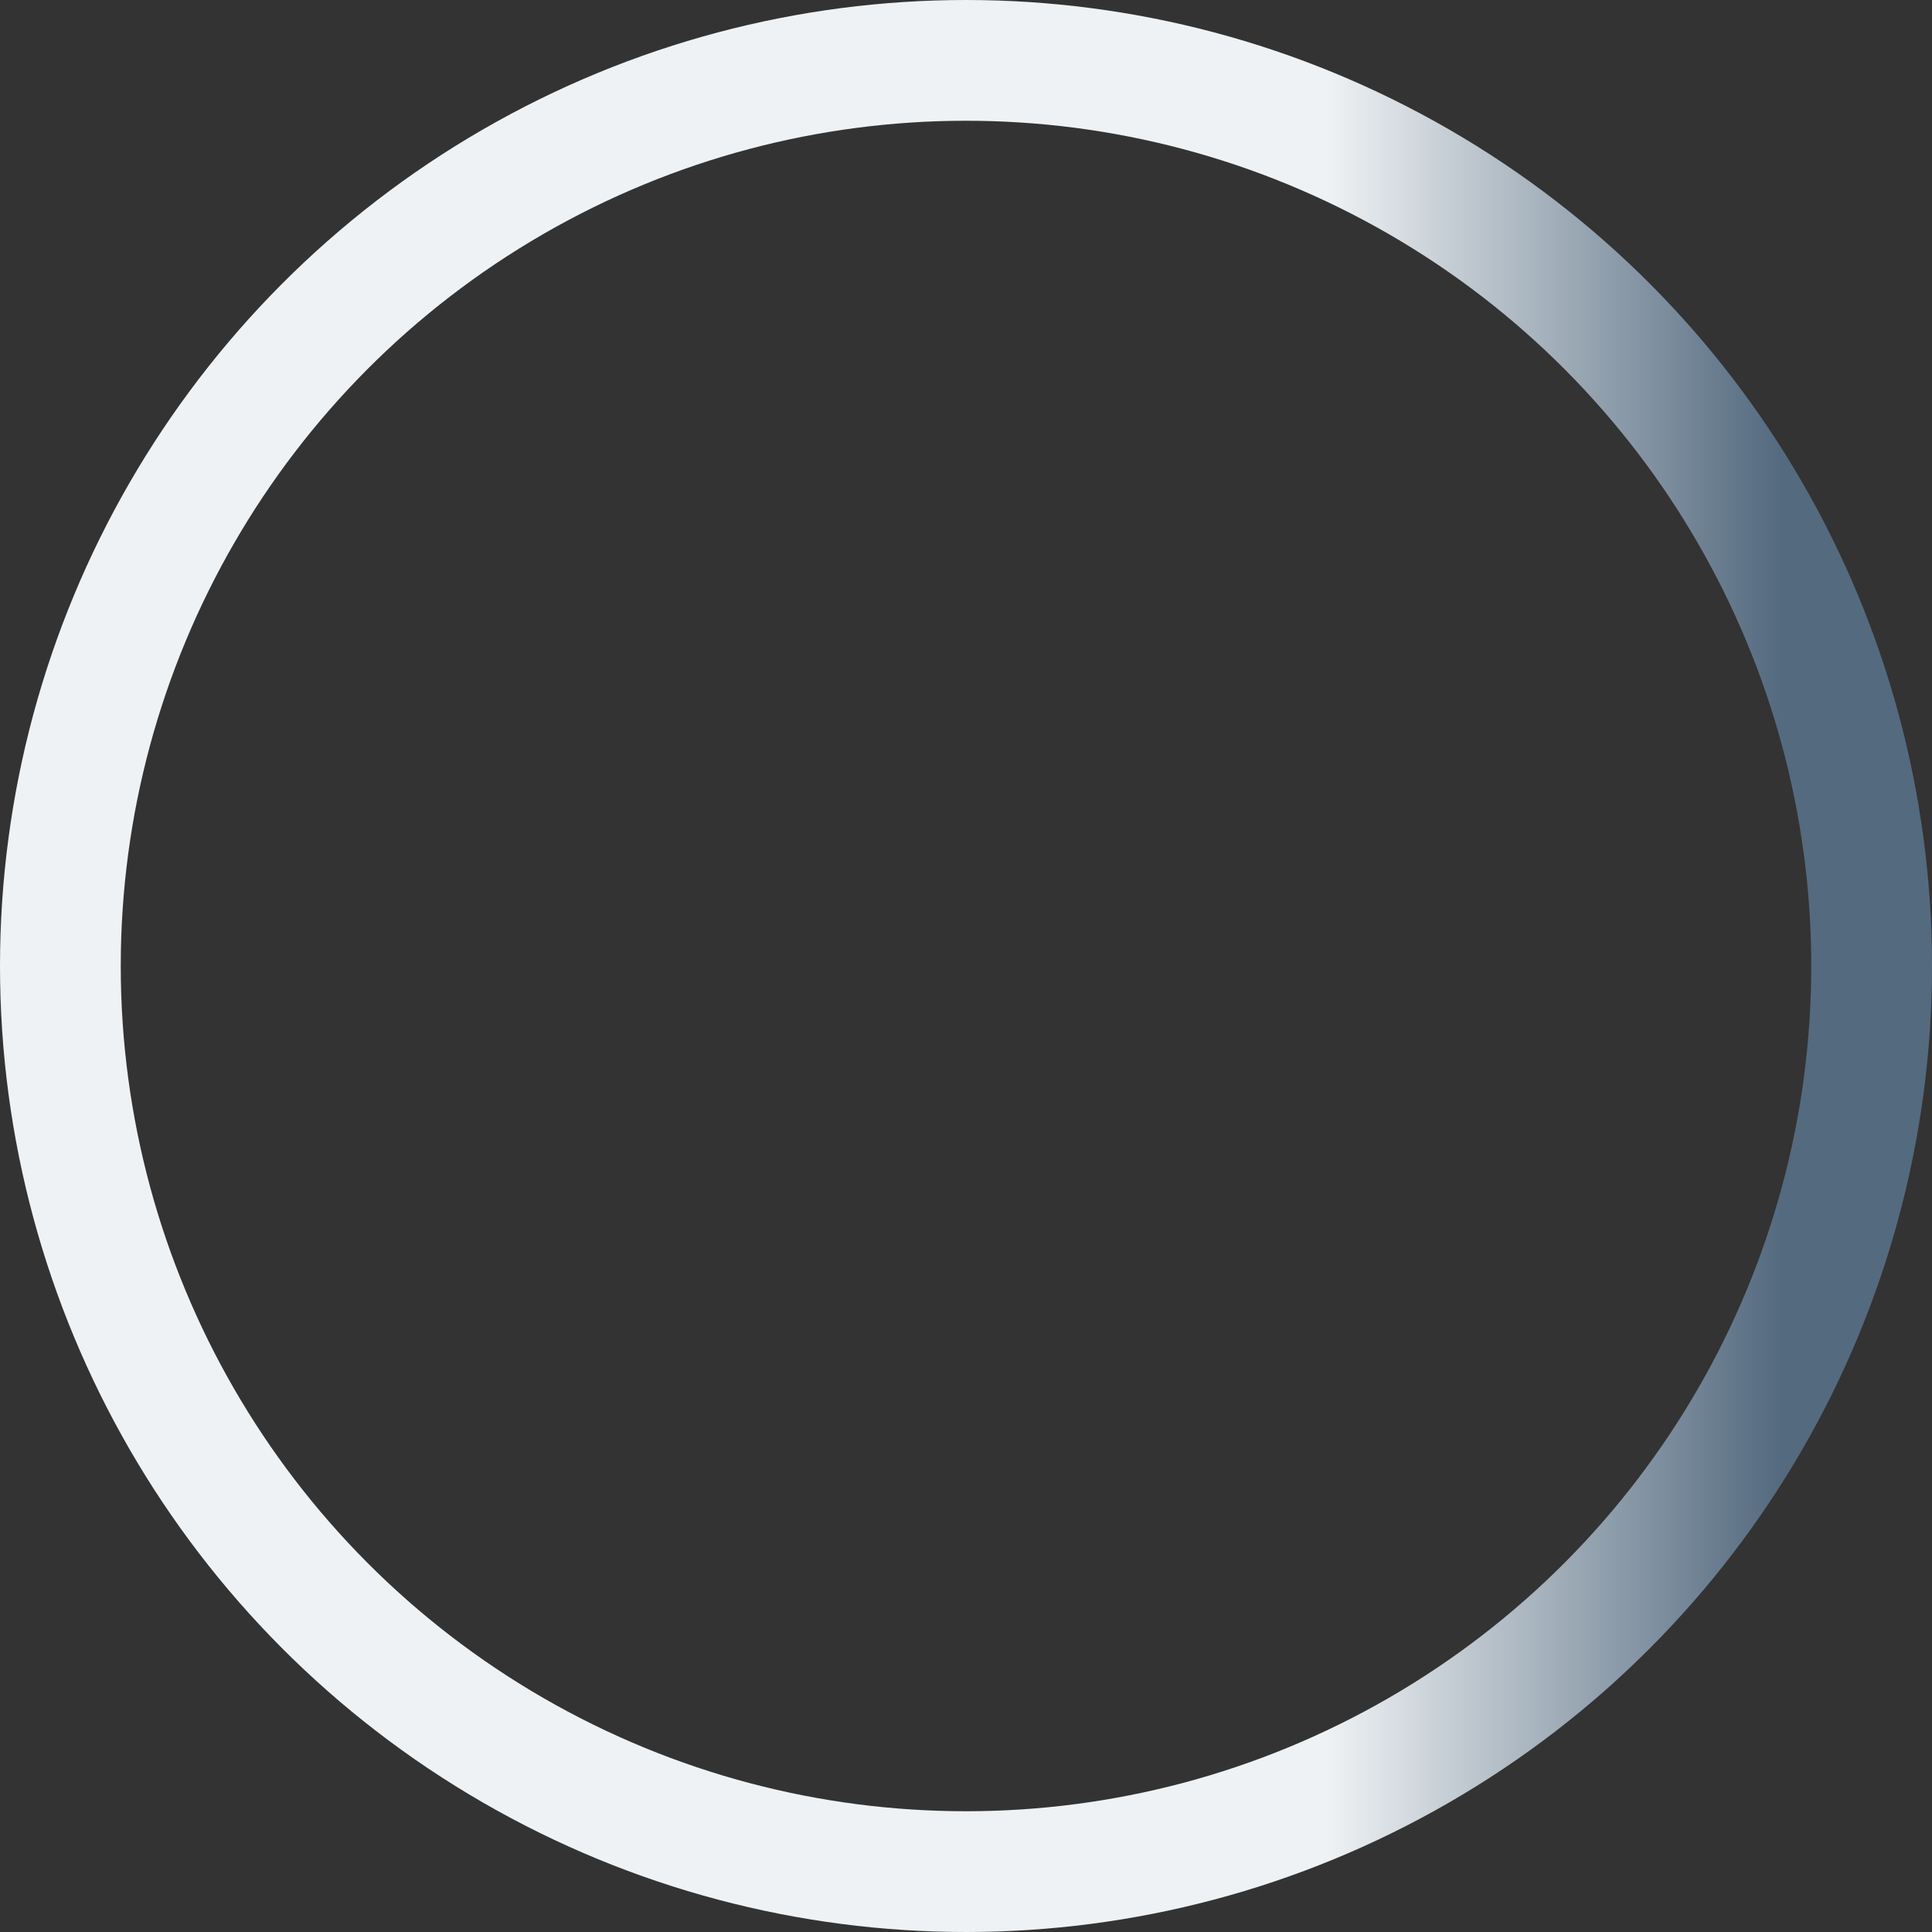 <svg width="48px" height="48px" viewBox="0 0 48 48" fill="none" xmlns="http://www.w3.org/2000/svg" class="sc-qPLKk NhgoW">
    <rect x="0" y="0" width="48" height="48" fill="#333333" stroke="none"/>
    <circle cx="24" cy="24" r="22.5" stroke="url(#lg)" stroke-width="3" fill-opacity="0">
        <animateTransform attributeName="transform" attributeType="XML" dur="900ms" repeatCount="indefinite" from="0 24 24" to="360 24 24" type="rotate"></animateTransform>
    </circle>
    <defs>
        <linearGradient id="lg">
            <stop offset="70%" stop-color="#EFF2F4"></stop>
            <stop offset="95%" stop-color="#546A7F"></stop>
        </linearGradient>
    </defs>
</svg>